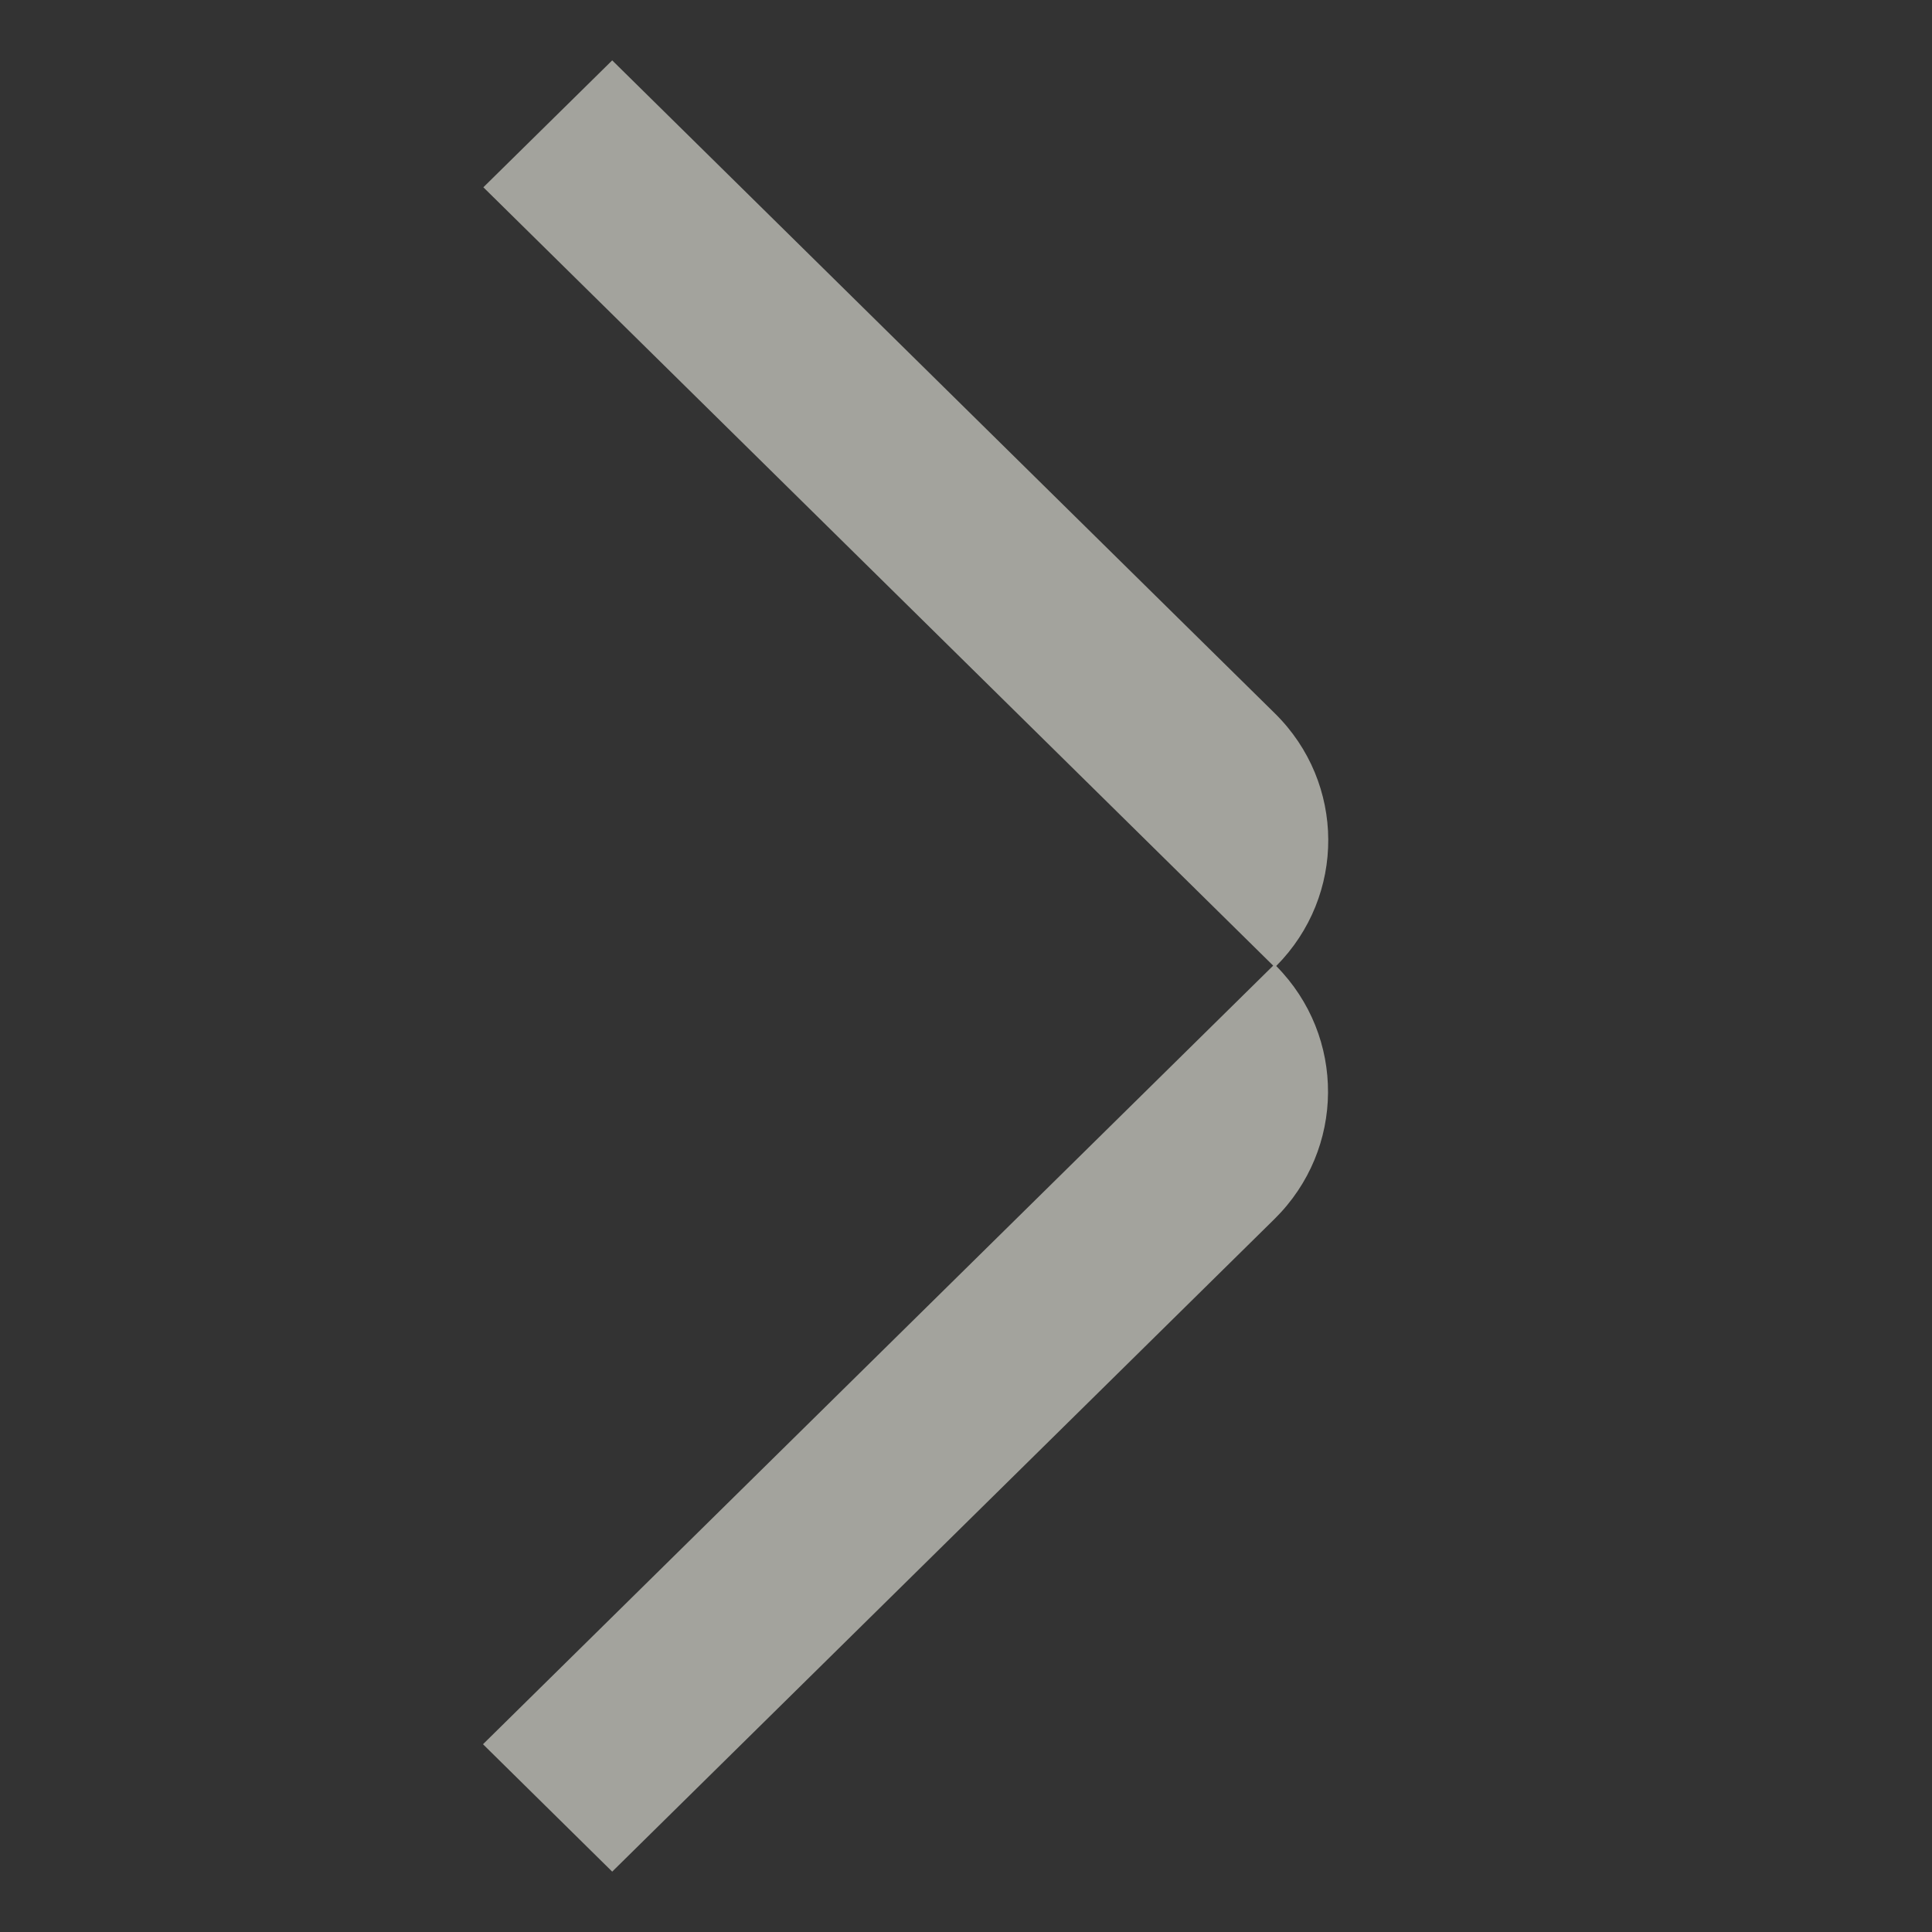 <svg width="16" height="16" viewBox="0 0 16 16" fill="none" xmlns="http://www.w3.org/2000/svg">
<rect x="0" y="0" width="16" height="16" fill="#333333" stroke="none"/>
<path opacity="0.6" fill-rule="evenodd" clip-rule="evenodd" d="M10.544 7.997L4 14.445L5.07 15.5L10.555 10.095C11.141 9.517 11.146 8.583 10.569 8C11.147 7.418 11.144 6.485 10.558 5.908L5.07 0.5L4.003 1.551L10.544 7.997Z" fill="#EFEFE5"/>
</svg>
